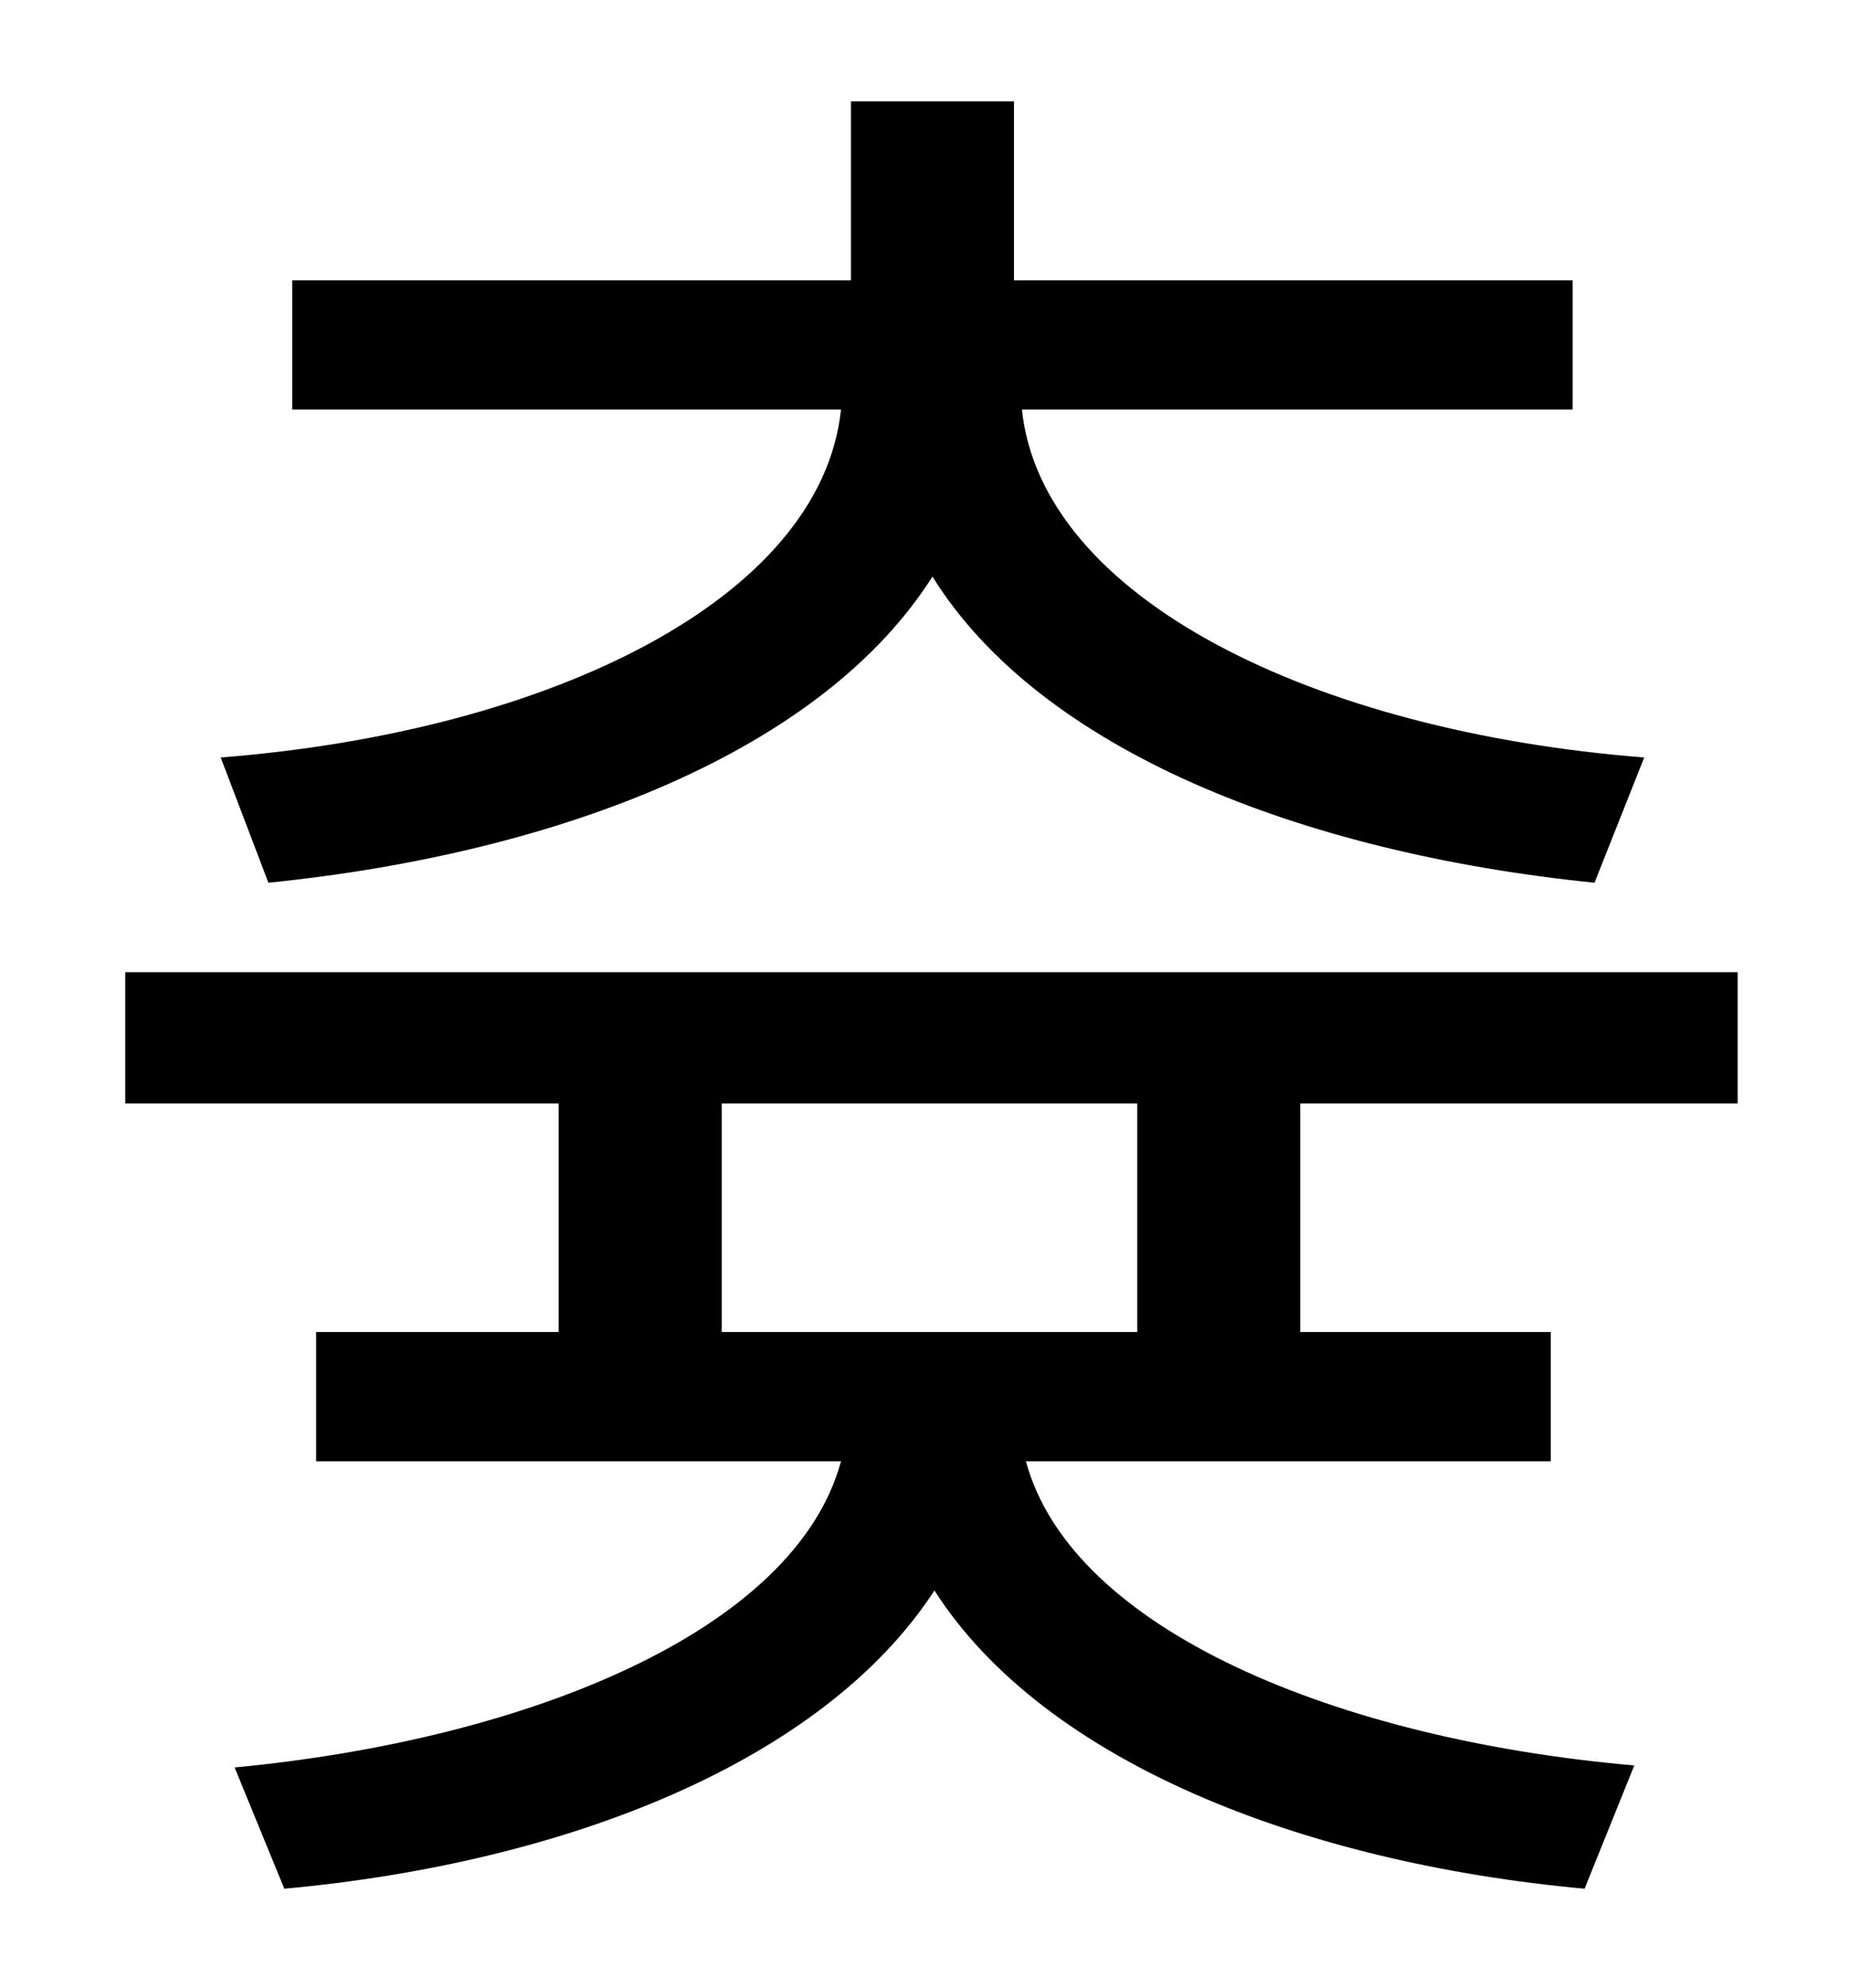 <?xml version="1.0" standalone="no"?>
<!DOCTYPE svg PUBLIC "-//W3C//DTD SVG 1.1//EN" "http://www.w3.org/Graphics/SVG/1.1/DTD/svg11.dtd" >
<svg xmlns="http://www.w3.org/2000/svg" xmlns:xlink="http://www.w3.org/1999/xlink" version="1.1" viewBox="-10 0 930 1000">
   <path fill="currentColor"
d="M125 444l-24 -63c166 -13 302 -80 312 -175h-276v-65h281v-90h82v90h281v65h-277c10 95 147 162 313 175l-25 63c-148 -15 -279 -67 -333 -154c-55 87 -186 139 -334 154zM562 670v-115h-209v115h209zM864 555h-220v115h126v65h-264c23 85 157 140 306 153l-25 62
c-142 -13 -272 -64 -327 -150c-56 86 -185 137 -327 150l-25 -61c148 -14 282 -69 305 -154h-264v-65h122v-115h-218v-66h811v66z" />
</svg>
